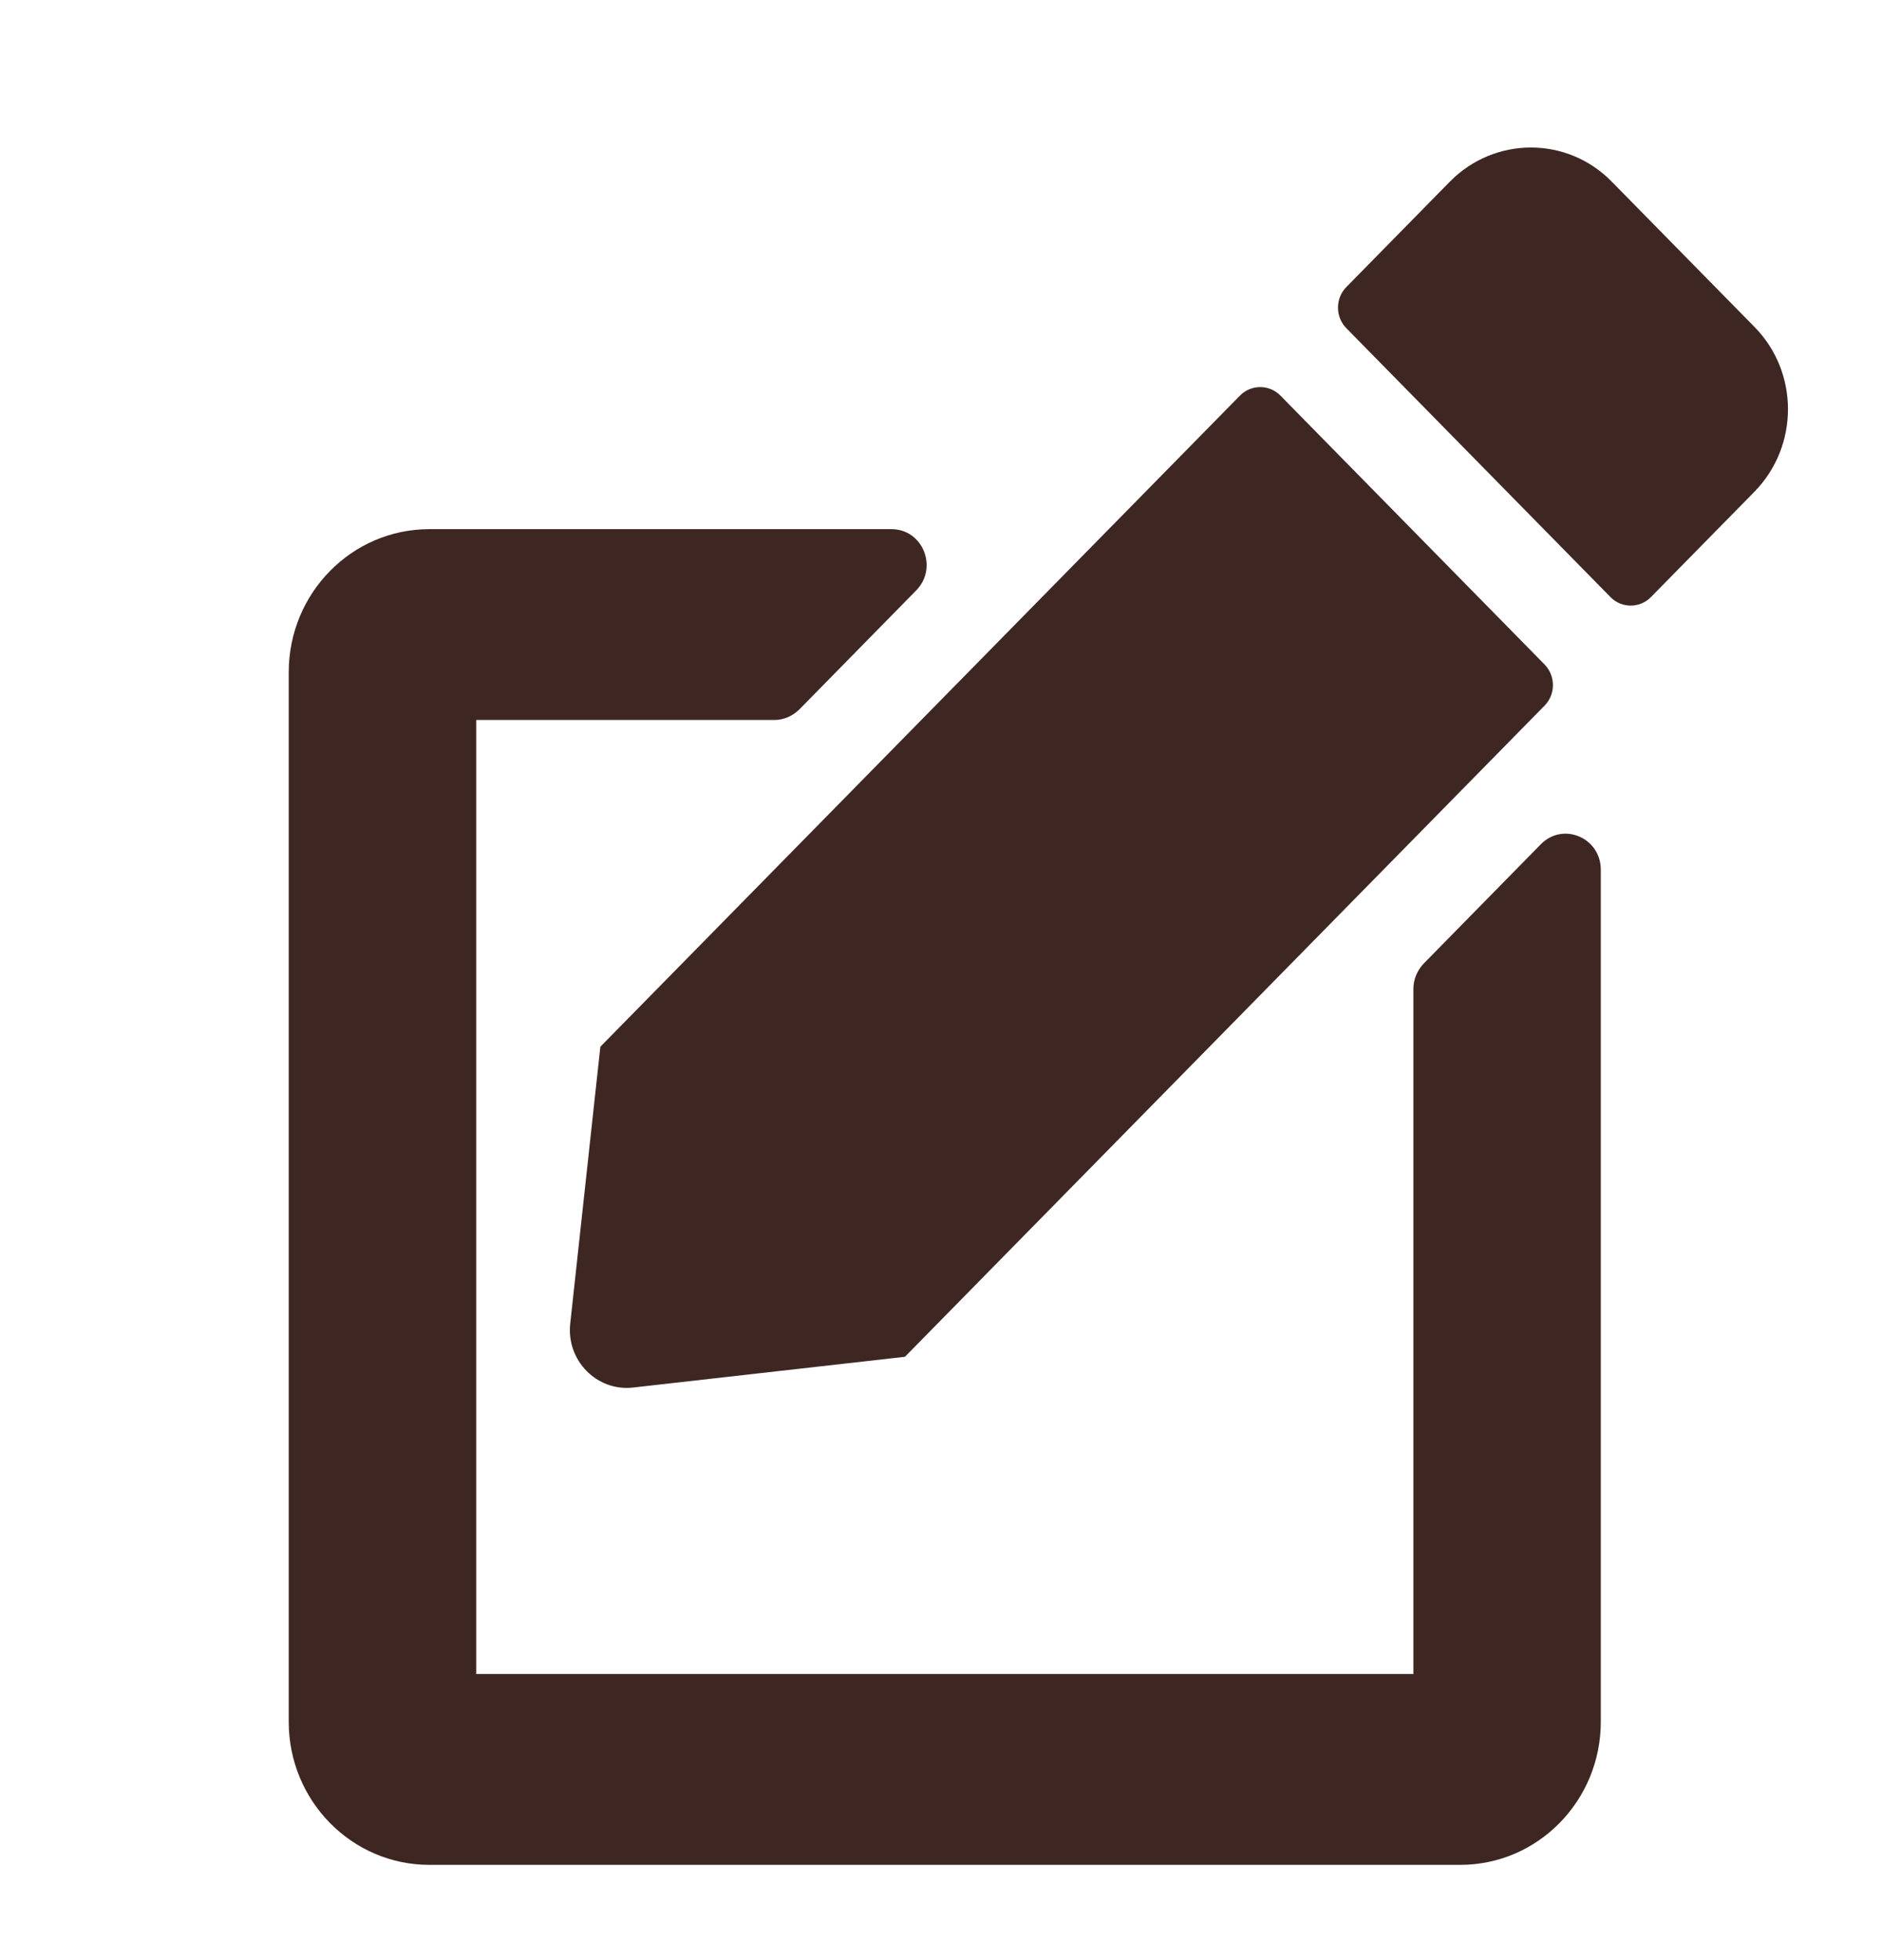<svg width="24" height="25" viewBox="0 0 24 25" fill="none" xmlns="http://www.w3.org/2000/svg">
<path d="M19.697 8.475L16.328 5.045C16.186 4.901 15.955 4.901 15.813 5.045L7.656 13.35L7.272 16.879C7.219 17.351 7.611 17.75 8.074 17.697L11.54 17.305L19.697 9C19.839 8.856 19.839 8.62 19.697 8.475ZM20.552 2.315L22.375 4.171C22.943 4.749 22.943 5.688 22.375 6.27L21.053 7.616C20.911 7.76 20.679 7.76 20.538 7.616L17.169 4.186C17.027 4.041 17.027 3.806 17.169 3.661L18.491 2.315C19.062 1.737 19.985 1.737 20.552 2.315ZM9.875 9.183L6.073 9.183L6.073 21.351L18.024 21.351L18.024 12.613C18.024 12.491 18.073 12.377 18.155 12.29L19.649 10.768C19.933 10.479 20.414 10.685 20.414 11.092L20.414 21.96C20.414 22.968 19.611 23.785 18.622 23.785L5.475 23.785C4.485 23.785 3.682 22.968 3.682 21.96L3.682 8.574C3.682 7.566 4.485 6.749 5.475 6.749L11.369 6.749C11.768 6.749 11.966 7.239 11.686 7.528L10.192 9.05C10.106 9.133 9.994 9.183 9.875 9.183Z" fill="#3E2723"/>
</svg>
